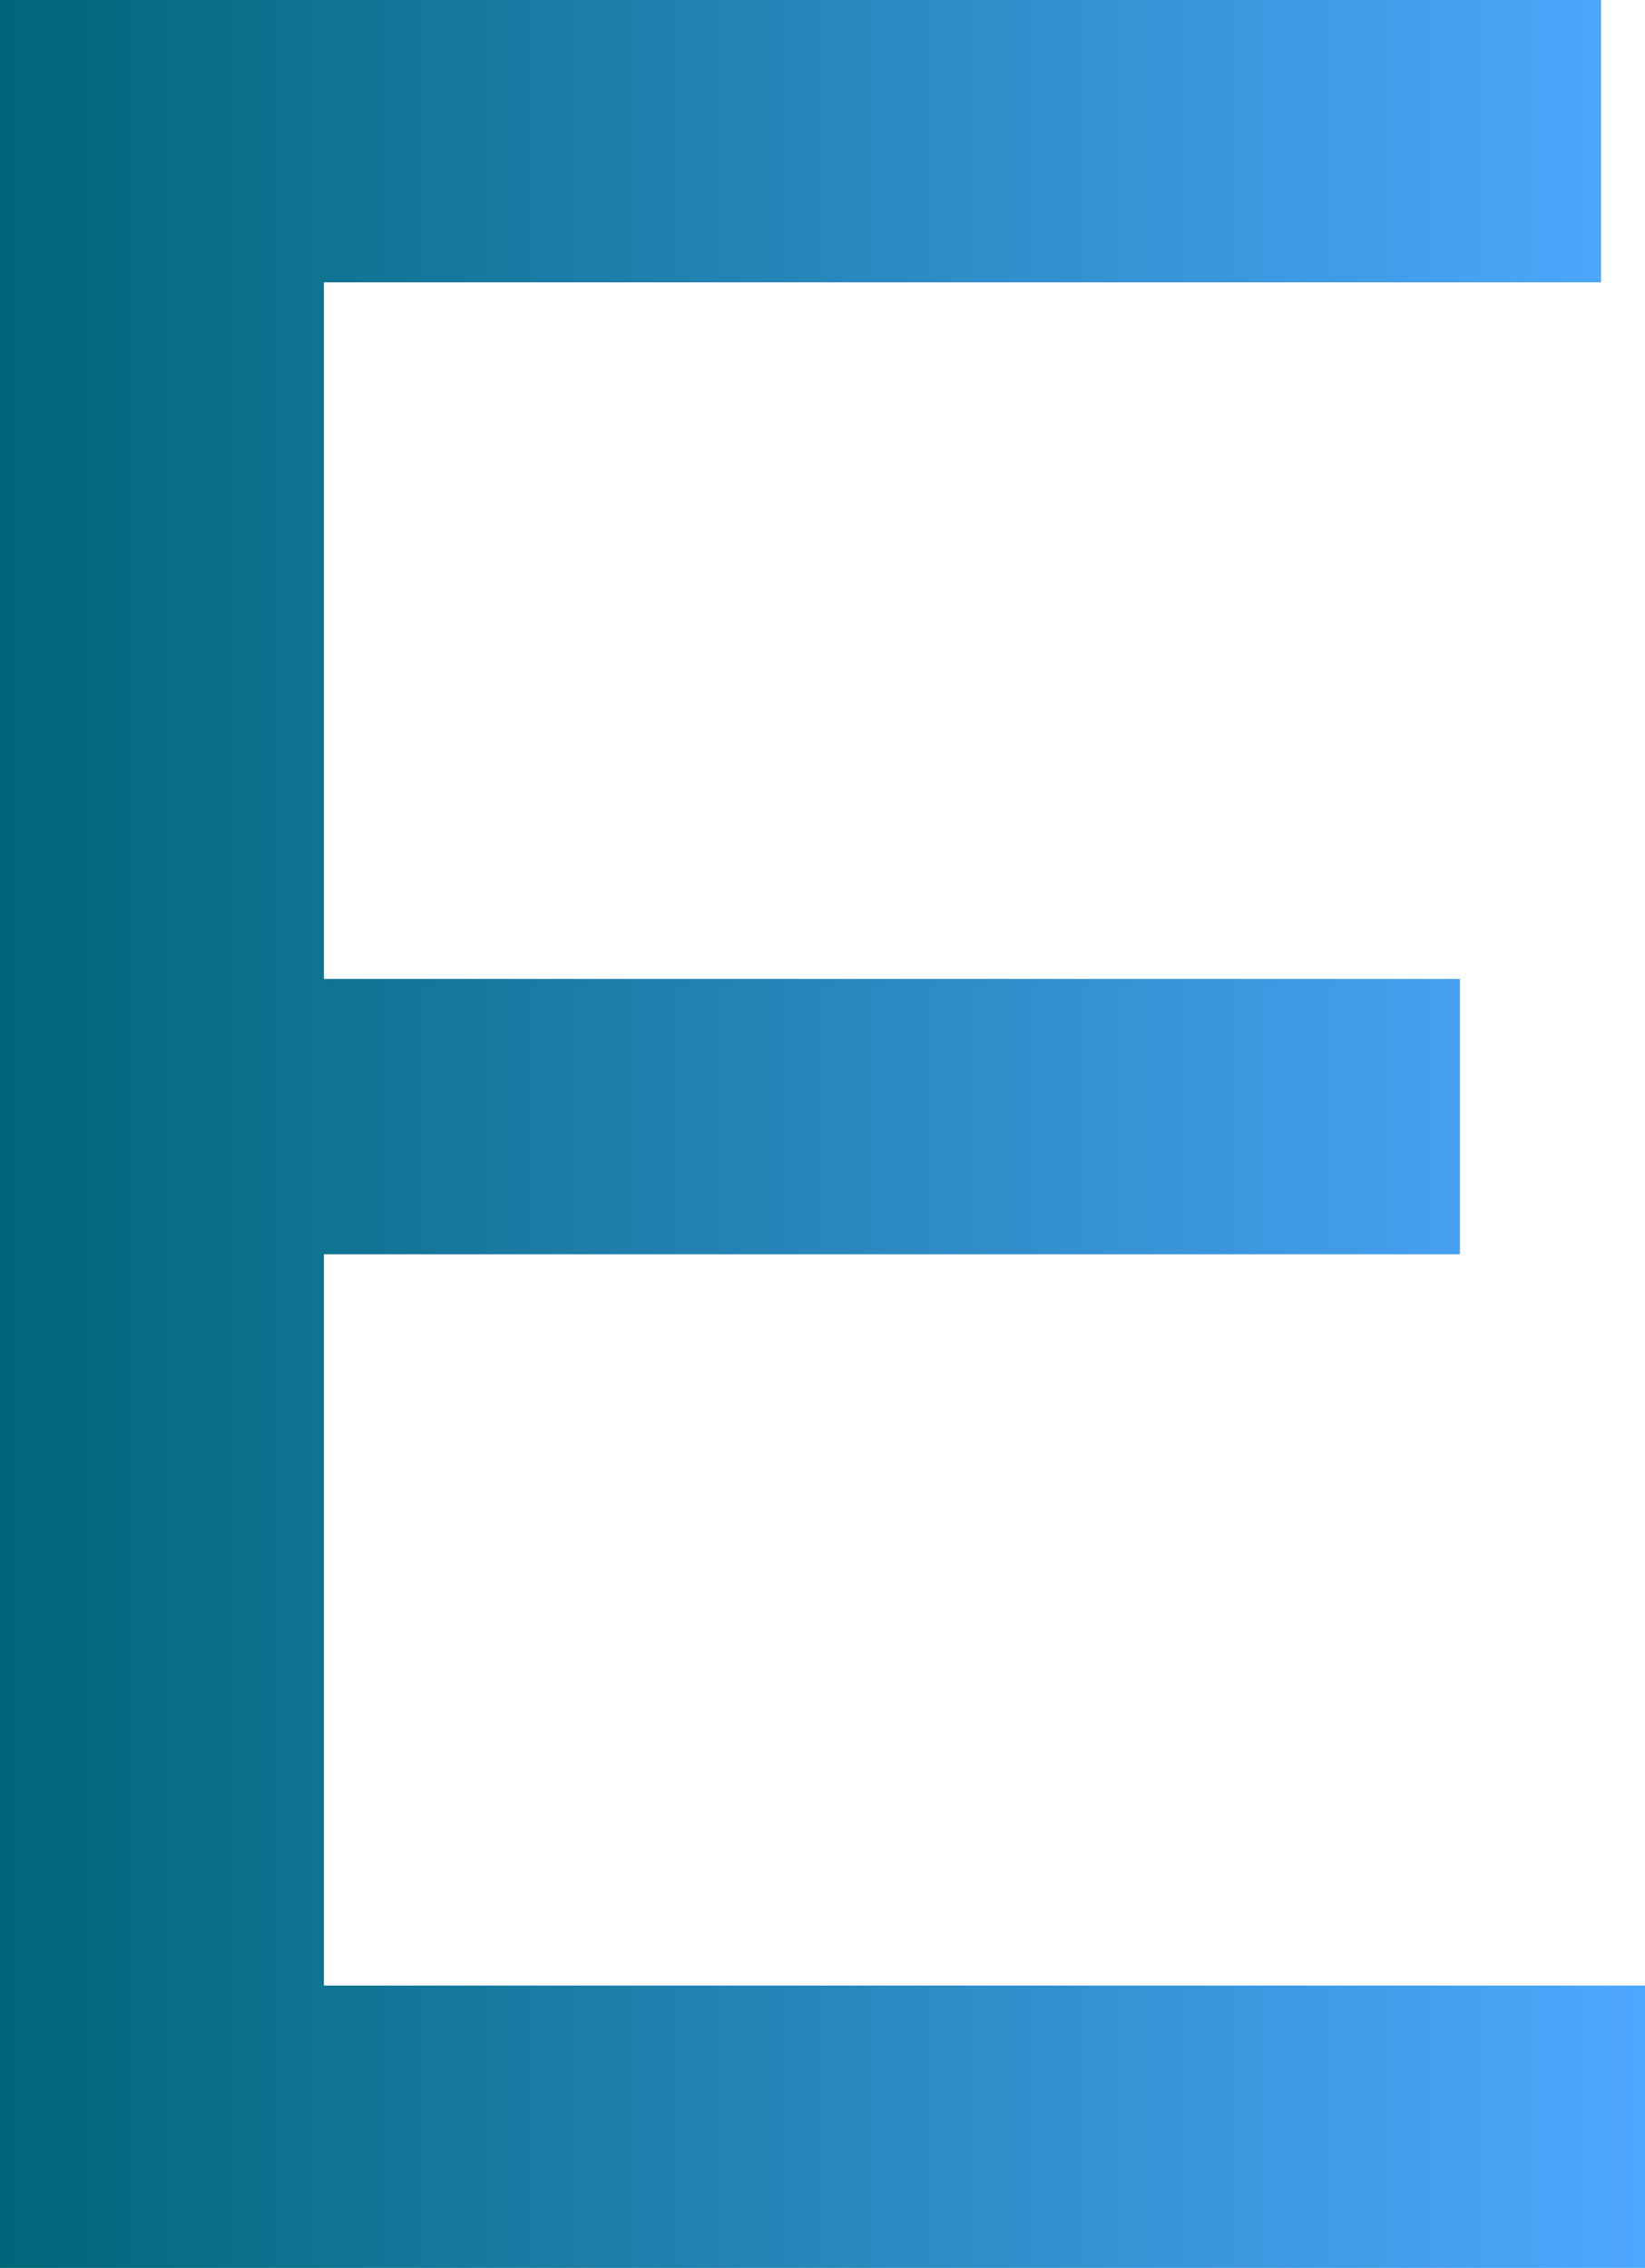 <?xml version="1.0" encoding="UTF-8" standalone="no"?>
<svg
   xmlns:dc="http://purl.org/dc/elements/1.1/"
   xmlns:cc="http://creativecommons.org/ns#"
   xmlns:rdf="http://www.w3.org/1999/02/22-rdf-syntax-ns#"
   xmlns:svg="http://www.w3.org/2000/svg"
   xmlns="http://www.w3.org/2000/svg"
   xmlns:xlink="http://www.w3.org/1999/xlink"
   xmlns:sodipodi="http://sodipodi.sourceforge.net/DTD/sodipodi-0.dtd"
   xmlns:inkscape="http://www.inkscape.org/namespaces/inkscape"
   data-v-fde0c5aa=""
   viewBox="0 0 159.612 220"
   class="font"
   version="1.1"
   id="svg1464"
   sodipodi:docname="defaul_textt.svg"
   width="159.612"
   height="220"
   inkscape:version="0.92.4 (5da689c313, 2019-01-14)">
  <sodipodi:namedview
     pagecolor="#ffffff"
     bordercolor="#666666"
     borderopacity="1"
     objecttolerance="10"
     gridtolerance="10"
     guidetolerance="10"
     inkscape:pageopacity="0"
     inkscape:pageshadow="2"
     inkscape:window-width="716"
     inkscape:window-height="480"
     id="namedview1466"
     showgrid="false"
     fit-margin-top="0"
     fit-margin-left="0"
     fit-margin-right="0"
     fit-margin-bottom="0"
     inkscape:zoom="0.78666667"
     inkscape:cx="134.46713"
     inkscape:cy="110"
     inkscape:window-x="-8"
     inkscape:window-y="-8"
     inkscape:window-maximized="1"
     inkscape:current-layer="svg1464" />
  <!---->
  <defs
     data-v-fde0c5aa=""
     id="defs1450">
    <!---->
    <linearGradient
       inkscape:collect="always"
       xlink:href="#308caa90-f590-4cc5-ab41-3a2c025f2f34"
       id="linearGradient2013"
       gradientTransform="scale(0.852,1.174)"
       x1="1.726"
       y1="3.194"
       x2="10.073"
       y2="3.194"
       gradientUnits="userSpaceOnUse" />
    <linearGradient
       inkscape:collect="always"
       xlink:href="#308caa90-f590-4cc5-ab41-3a2c025f2f34"
       id="linearGradient2015"
       gradientTransform="scale(0.852,1.174)"
       x1="1.726"
       y1="3.194"
       x2="10.073"
       y2="3.194"
       gradientUnits="userSpaceOnUse" />
  </defs>
  <defs
     data-v-fde0c5aa=""
     id="defs1459">
    <linearGradient
       data-v-fde0c5aa=""
       gradientTransform="rotate(25)"
       id="308caa90-f590-4cc5-ab41-3a2c025f2f34"
       x1="0"
       y1="0"
       x2="1"
       y2="0">
      <stop
         data-v-fde0c5aa=""
         offset="0%"
         stop-color="#006678"
         stop-opacity="1"
         id="stop1454" />
      <stop
         data-v-fde0c5aa=""
         offset="100%"
         stop-color="#4FA8FF"
         stop-opacity="1"
         id="stop1456" />
    </linearGradient>
  </defs>
  <g
     data-v-fde0c5aa=""
     id="9c428683-5a00-464d-a3da-d8e3d3b7e7eb"
     transform="matrix(22.449,0,0,22.449,-33,-84.184)"
     style="fill:url(#linearGradient2015)">
    <path
       d="m 2.87,12.33 h 5.71 v 1.22 H 1.47 V 3.75 H 8.39 V 4.97 H 2.87 V 7.98 H 7.78 V 9.17 H 2.87 Z"
       id="path1461"
       inkscape:connector-curvature="0"
       style="fill:url(#linearGradient2013)" />
  </g>
  <!---->
  <!---->
</svg>
